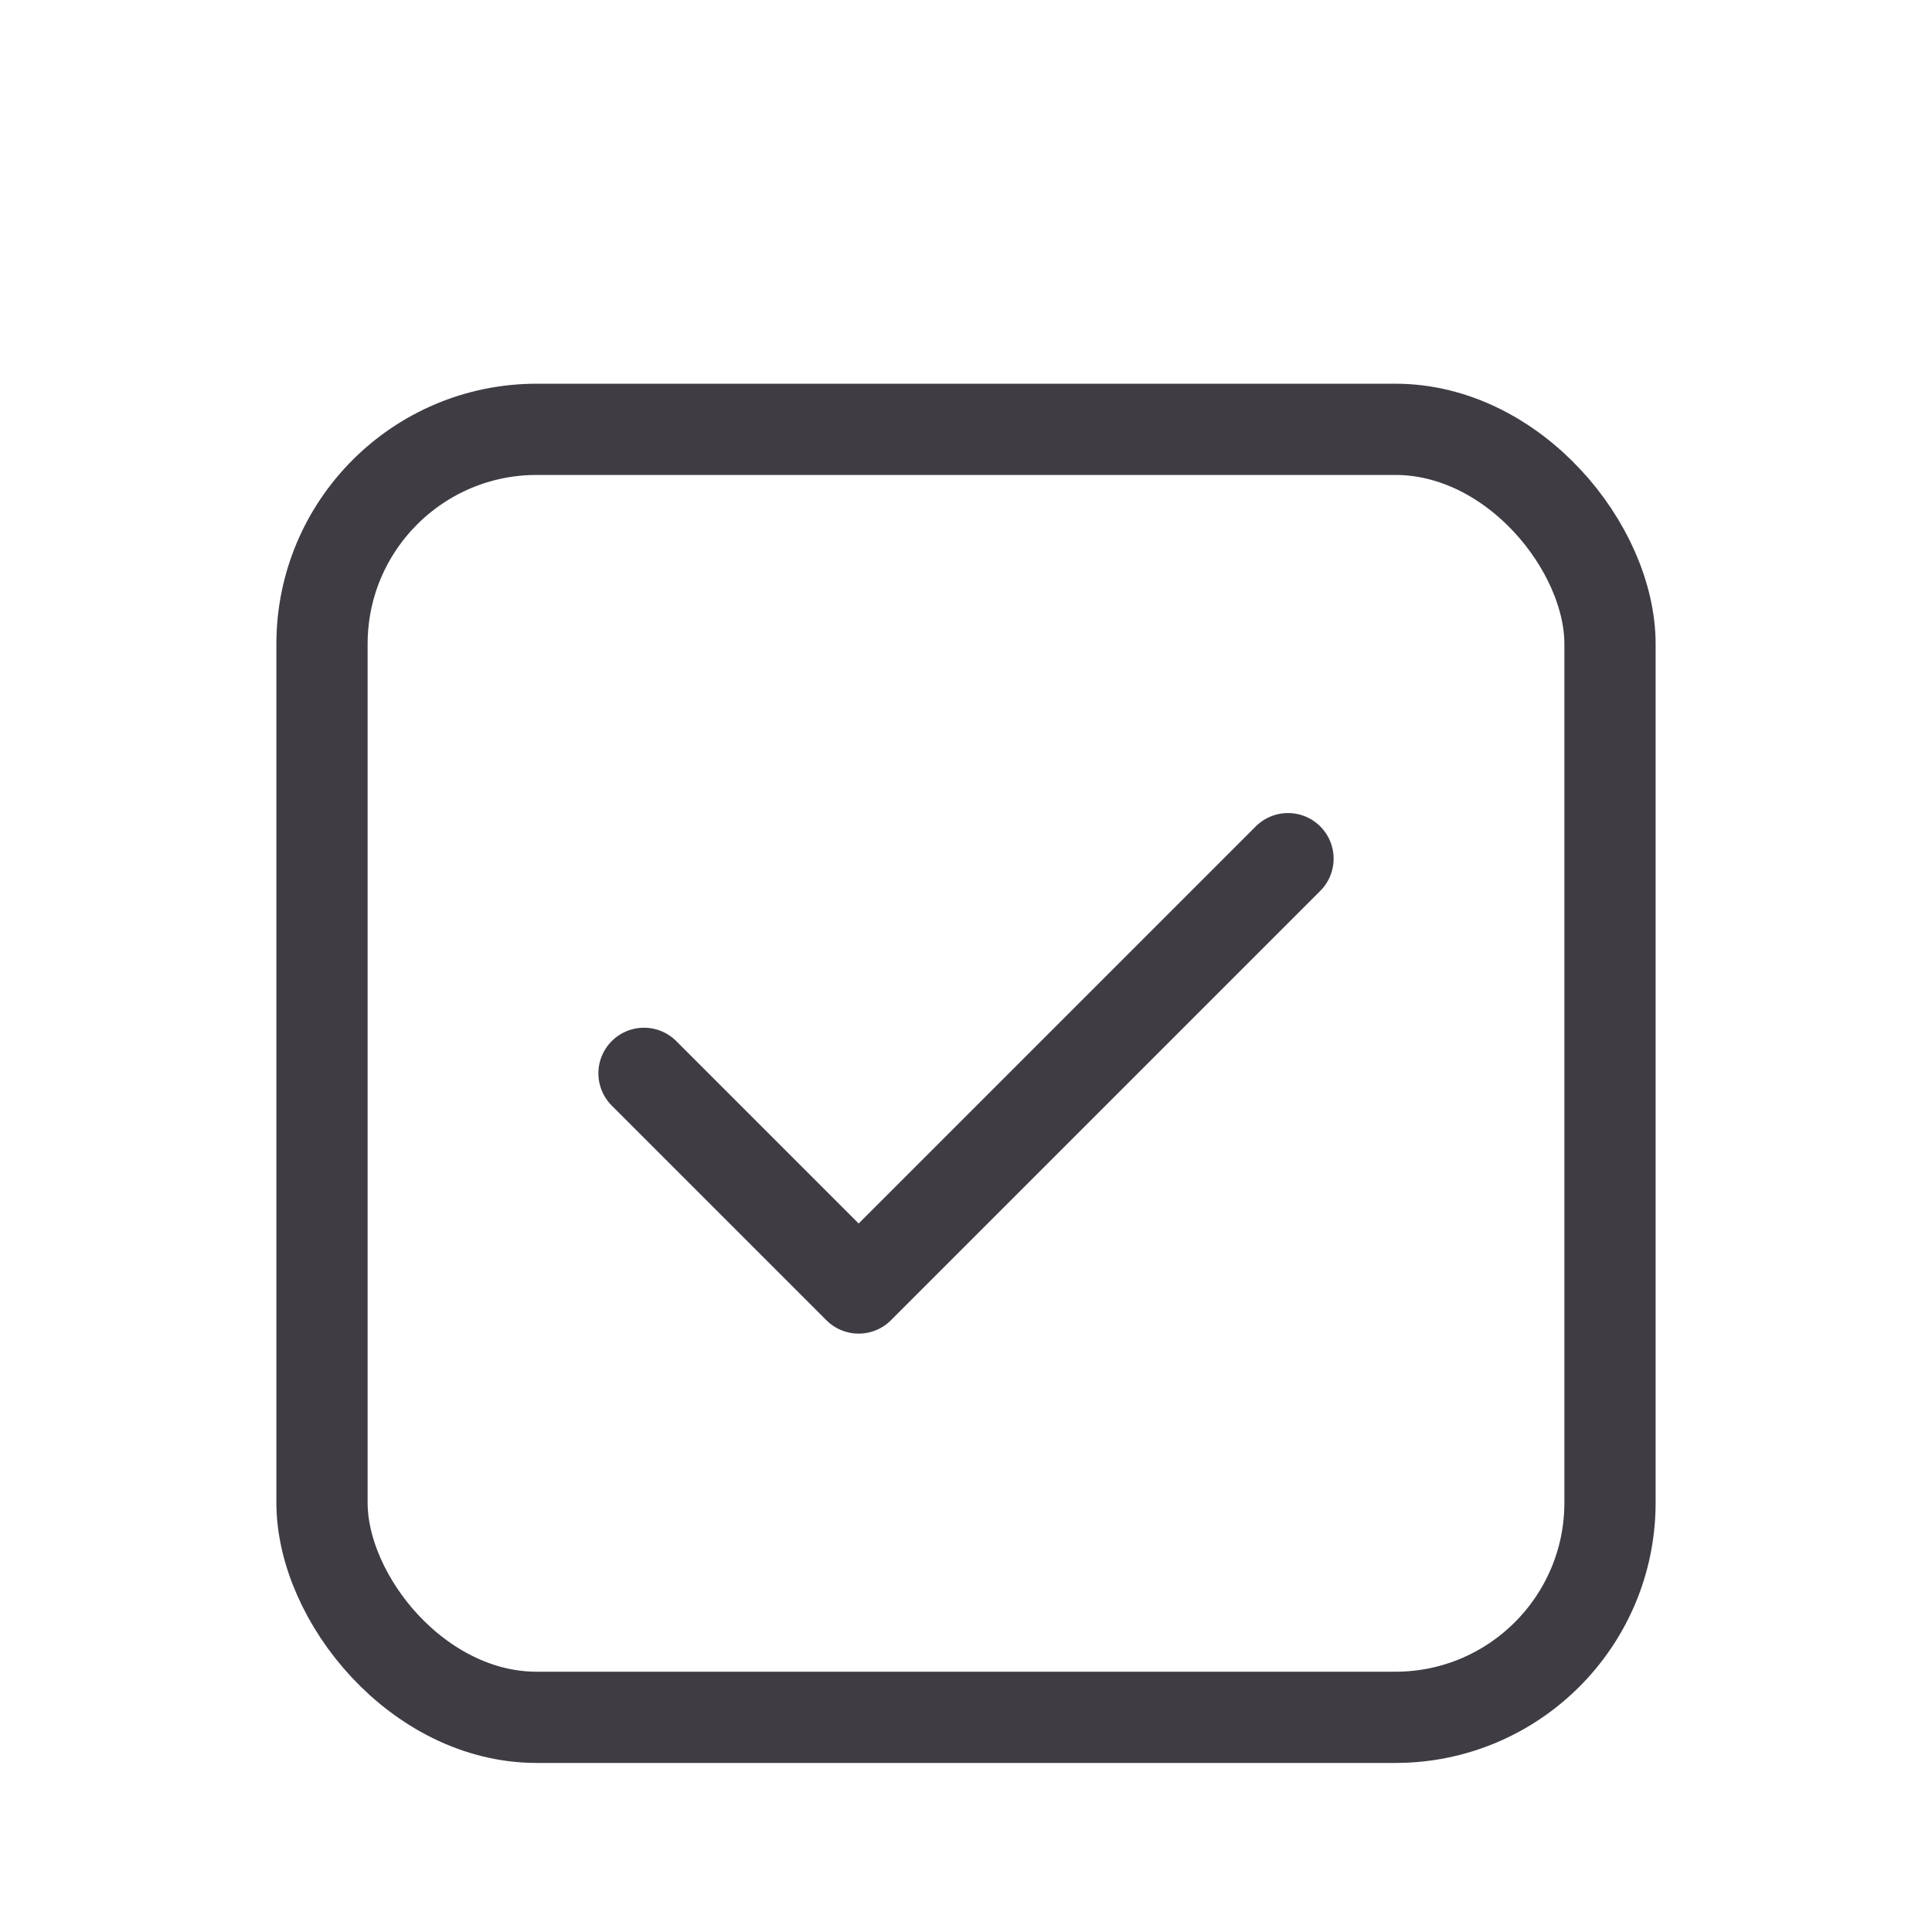 <svg width="36" height="36" viewBox="0 0 36 36" fill="none" xmlns="http://www.w3.org/2000/svg">
<rect x="6" y="8" width="24" height="24" rx="4" stroke="#3F3C44" stroke-width="1.7" stroke-linecap="round" stroke-linejoin="round"/>
<path d="M12 20L16 24L24 16" stroke="#3F3C44" stroke-width="1.7" stroke-linecap="round" stroke-linejoin="round"/>
</svg>
